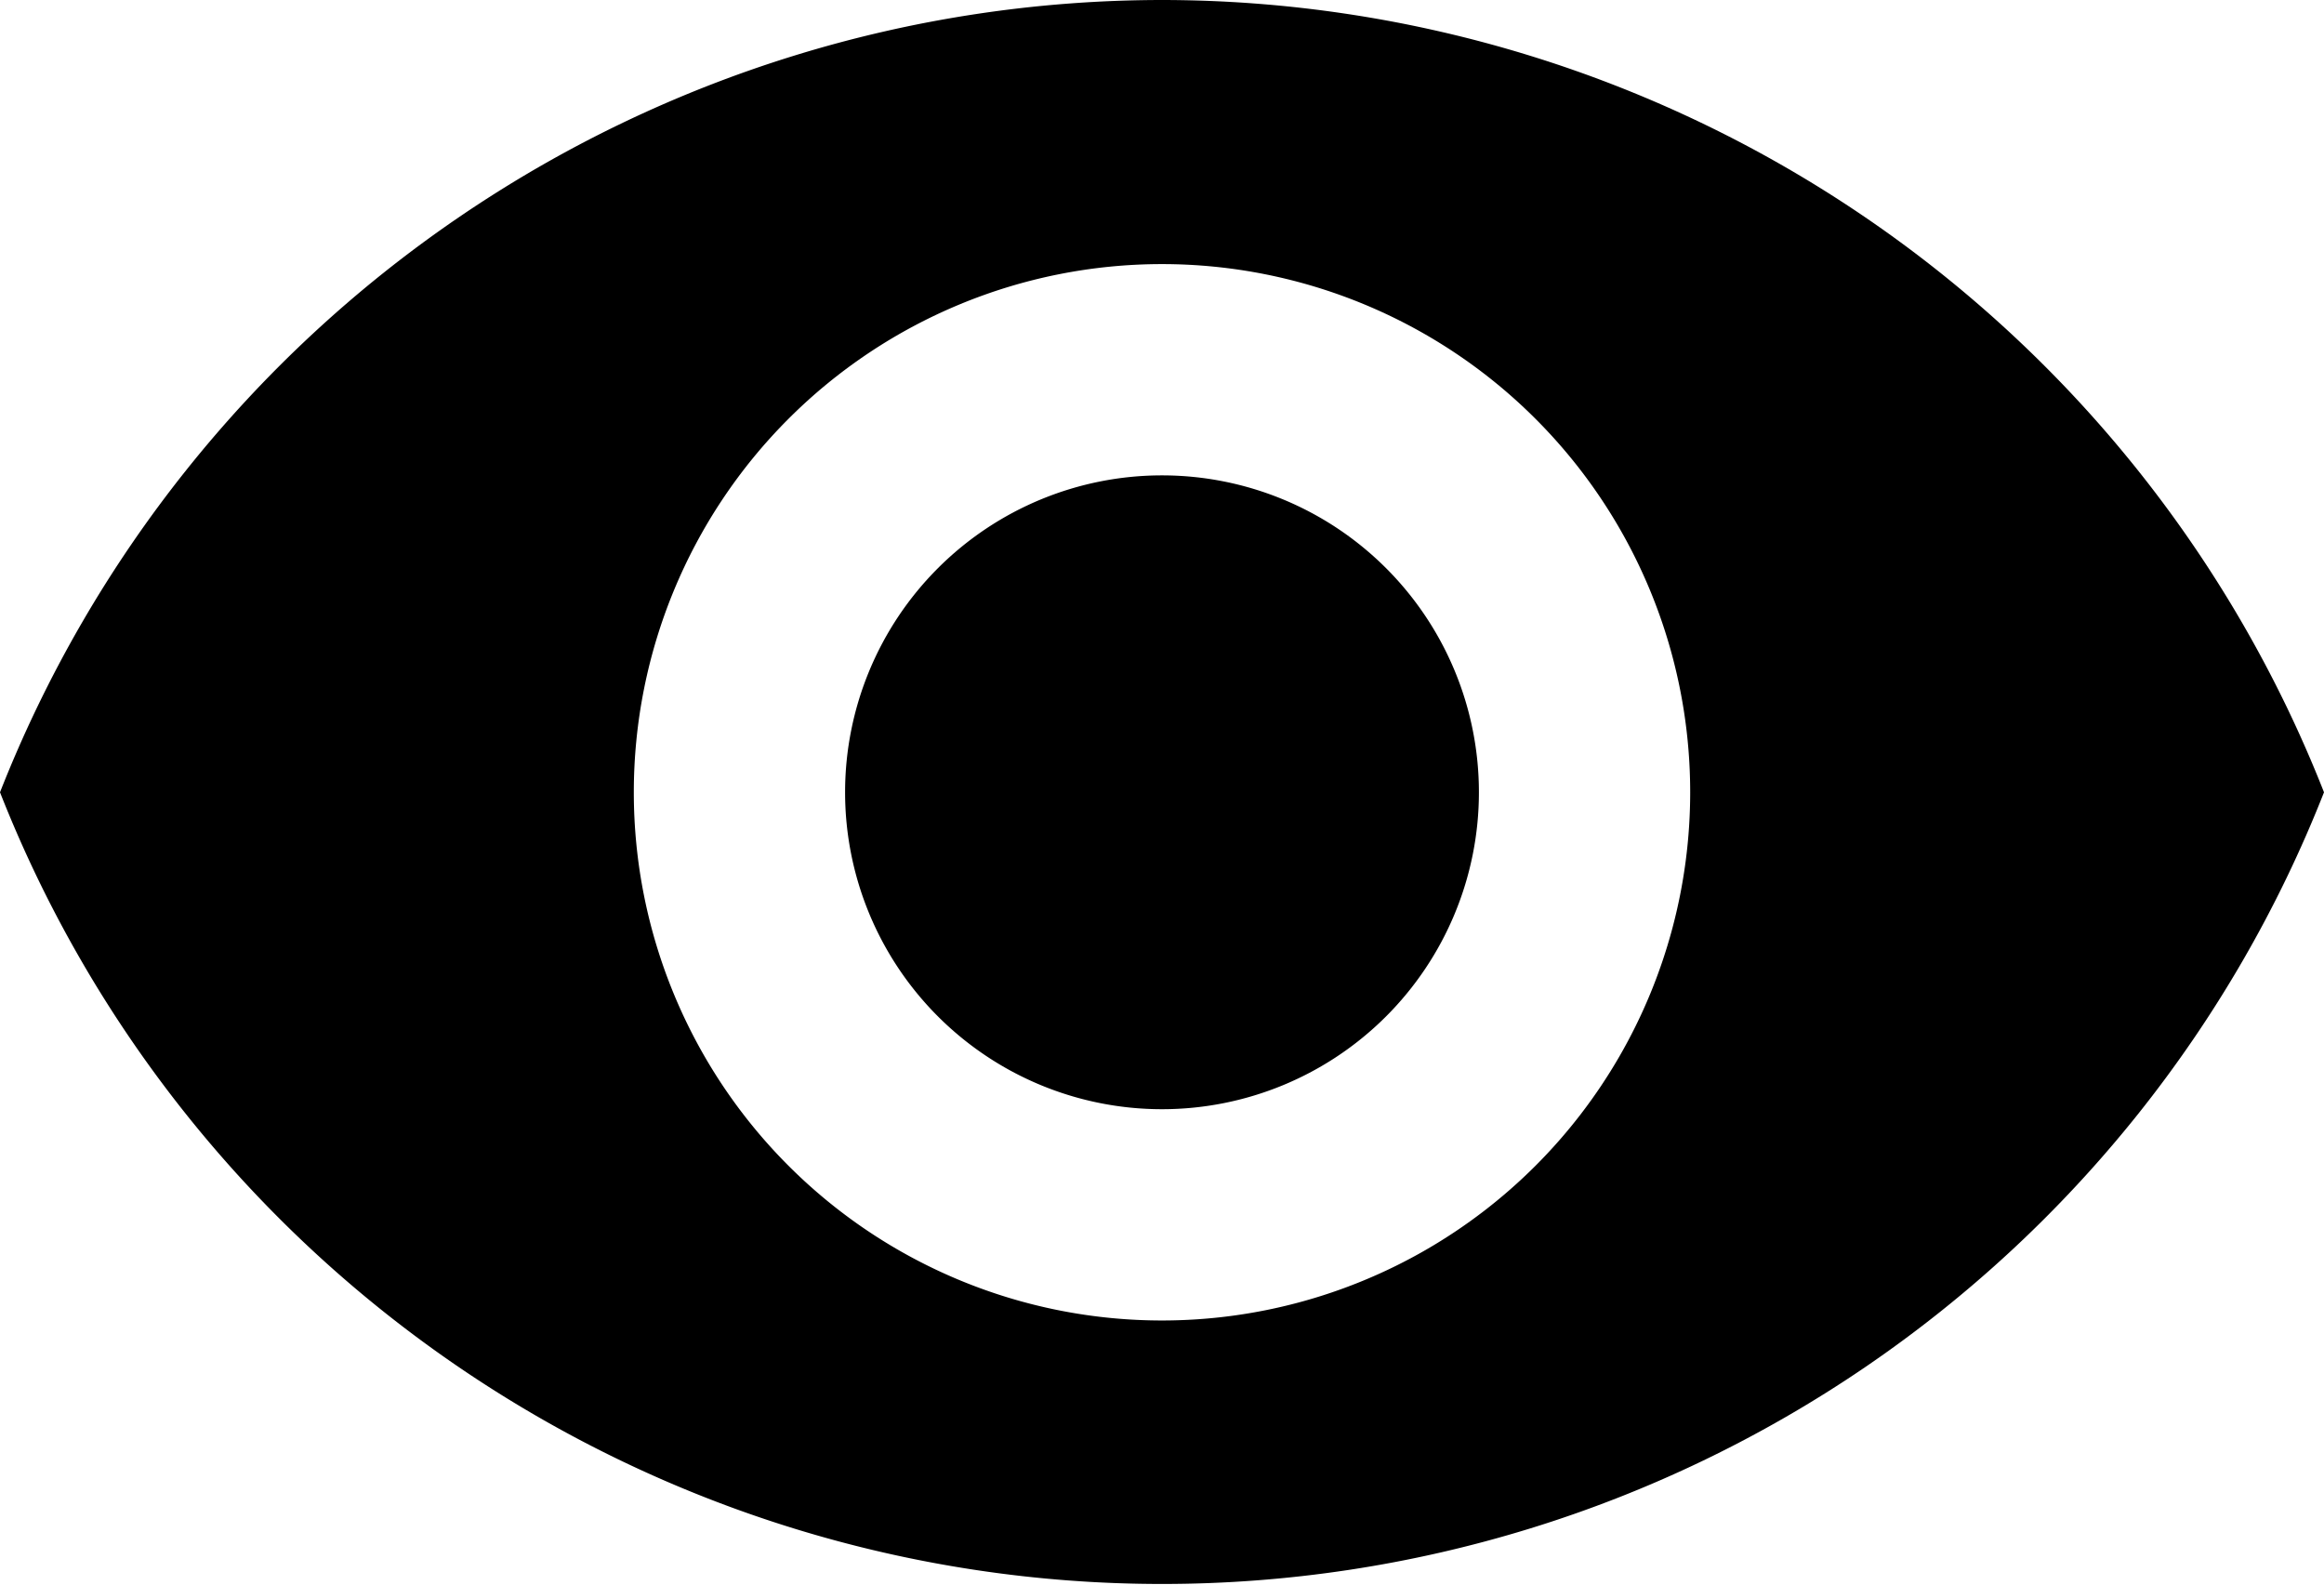 <svg xmlns="http://www.w3.org/2000/svg" viewBox="0 0 22 15"><path class="cls-1" d="M11,0A11.83,11.83,0,0,0,0,7.5a11.82,11.82,0,0,0,22,0A11.83,11.83,0,0,0,11,0Zm0,12.5a5,5,0,1,1,5-5A5,5,0,0,1,11,12.5Zm0-8a3,3,0,1,0,3,3A3,3,0,0,0,11,4.5Z"/></svg>